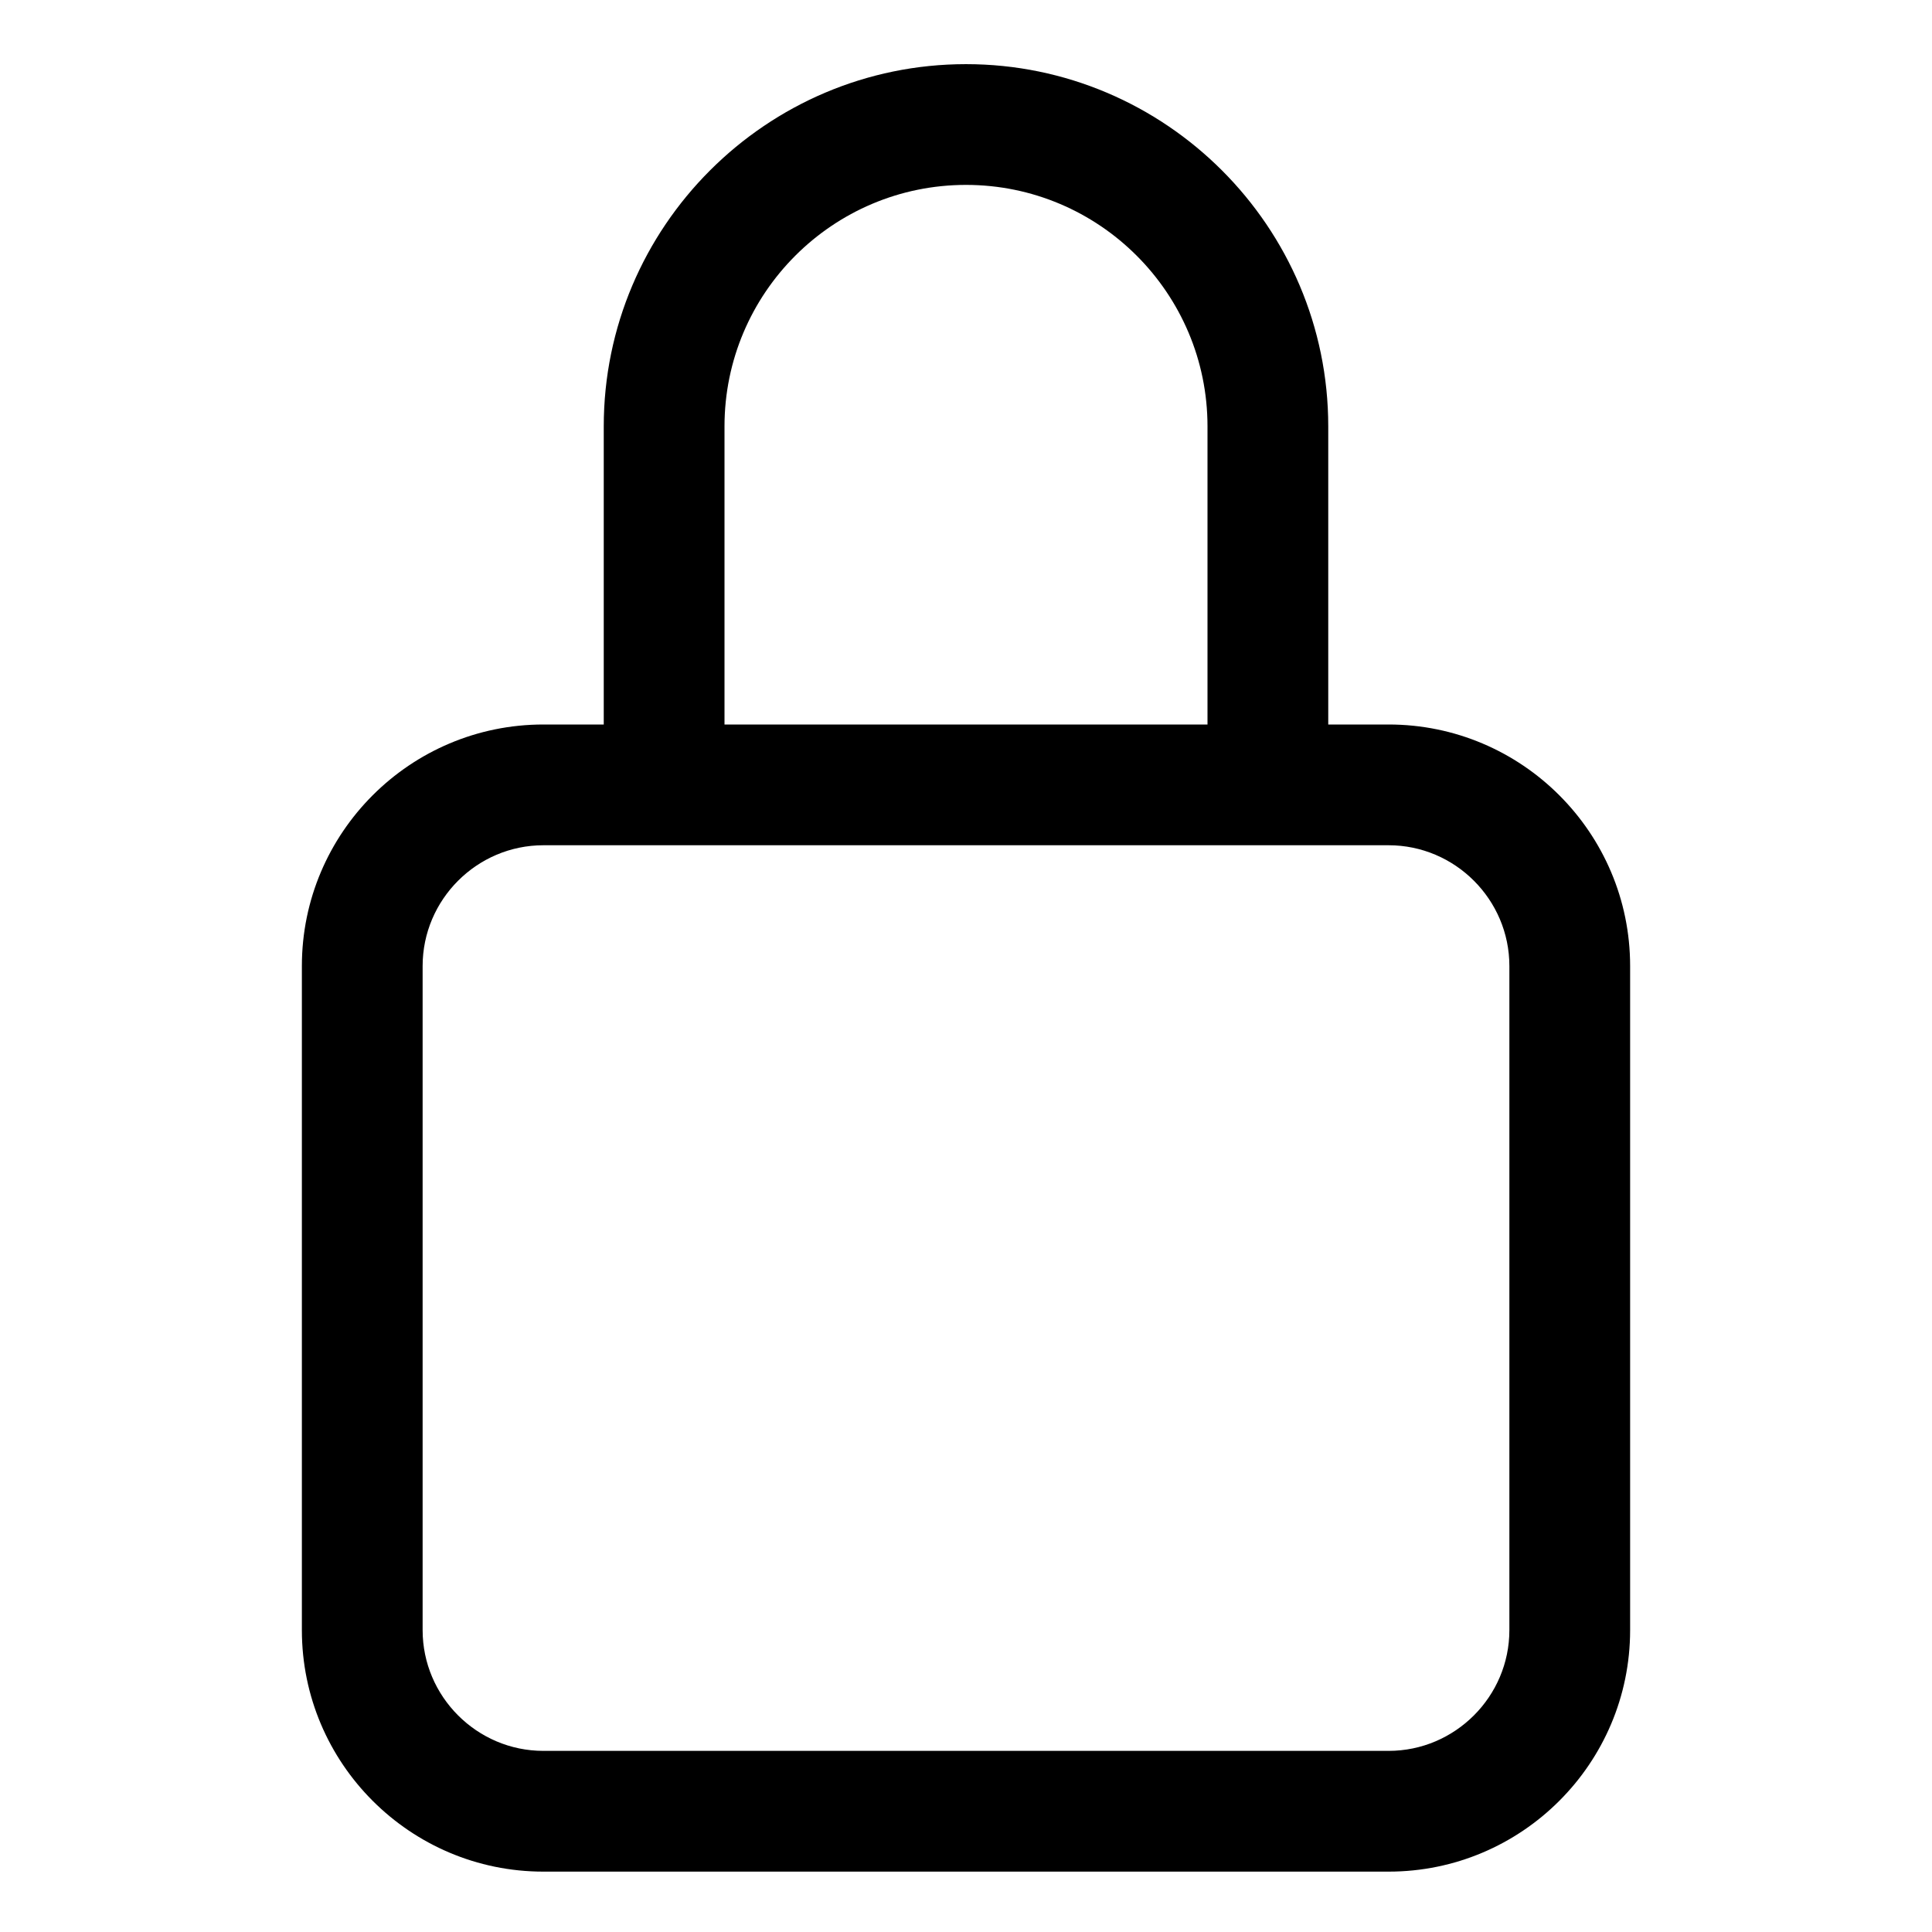 <?xml version="1.0" encoding="utf-8"?>
<!-- Generator: Adobe Illustrator 24.0.1, SVG Export Plug-In . SVG Version: 6.00 Build 0)  -->
<svg version="1.1" id="Layer_1" xmlns="http://www.w3.org/2000/svg" xmlns:xlink="http://www.w3.org/1999/xlink" x="0px" y="0px"
	 viewBox="0 0 512 512" style="enable-background:new 0 0 512 512;" xml:space="preserve">
<title>ionicons-v5-g</title>
<path d="M368,192h-16v-79c0-52.9-43.1-96-96-96s-96,43.1-96,96v79h-16c-35.3,0-64,28.7-64,64v176c0,35.3,28.7,64,64,64h224
	c35.3,0,64-28.7,64-64V256C432,220.7,403.3,192,368,192z M192,113c0-35.3,28.7-64,64-64c35.3,0,64,28.7,64,64v79H192V113z M400,432
	c0,17.6-14.4,32-32,32H144c-17.6,0-32-14.4-32-32V256c0-17.6,14.4-32,32-32h224c17.6,0,32,14.4,32,32V432z"/>
</svg>
